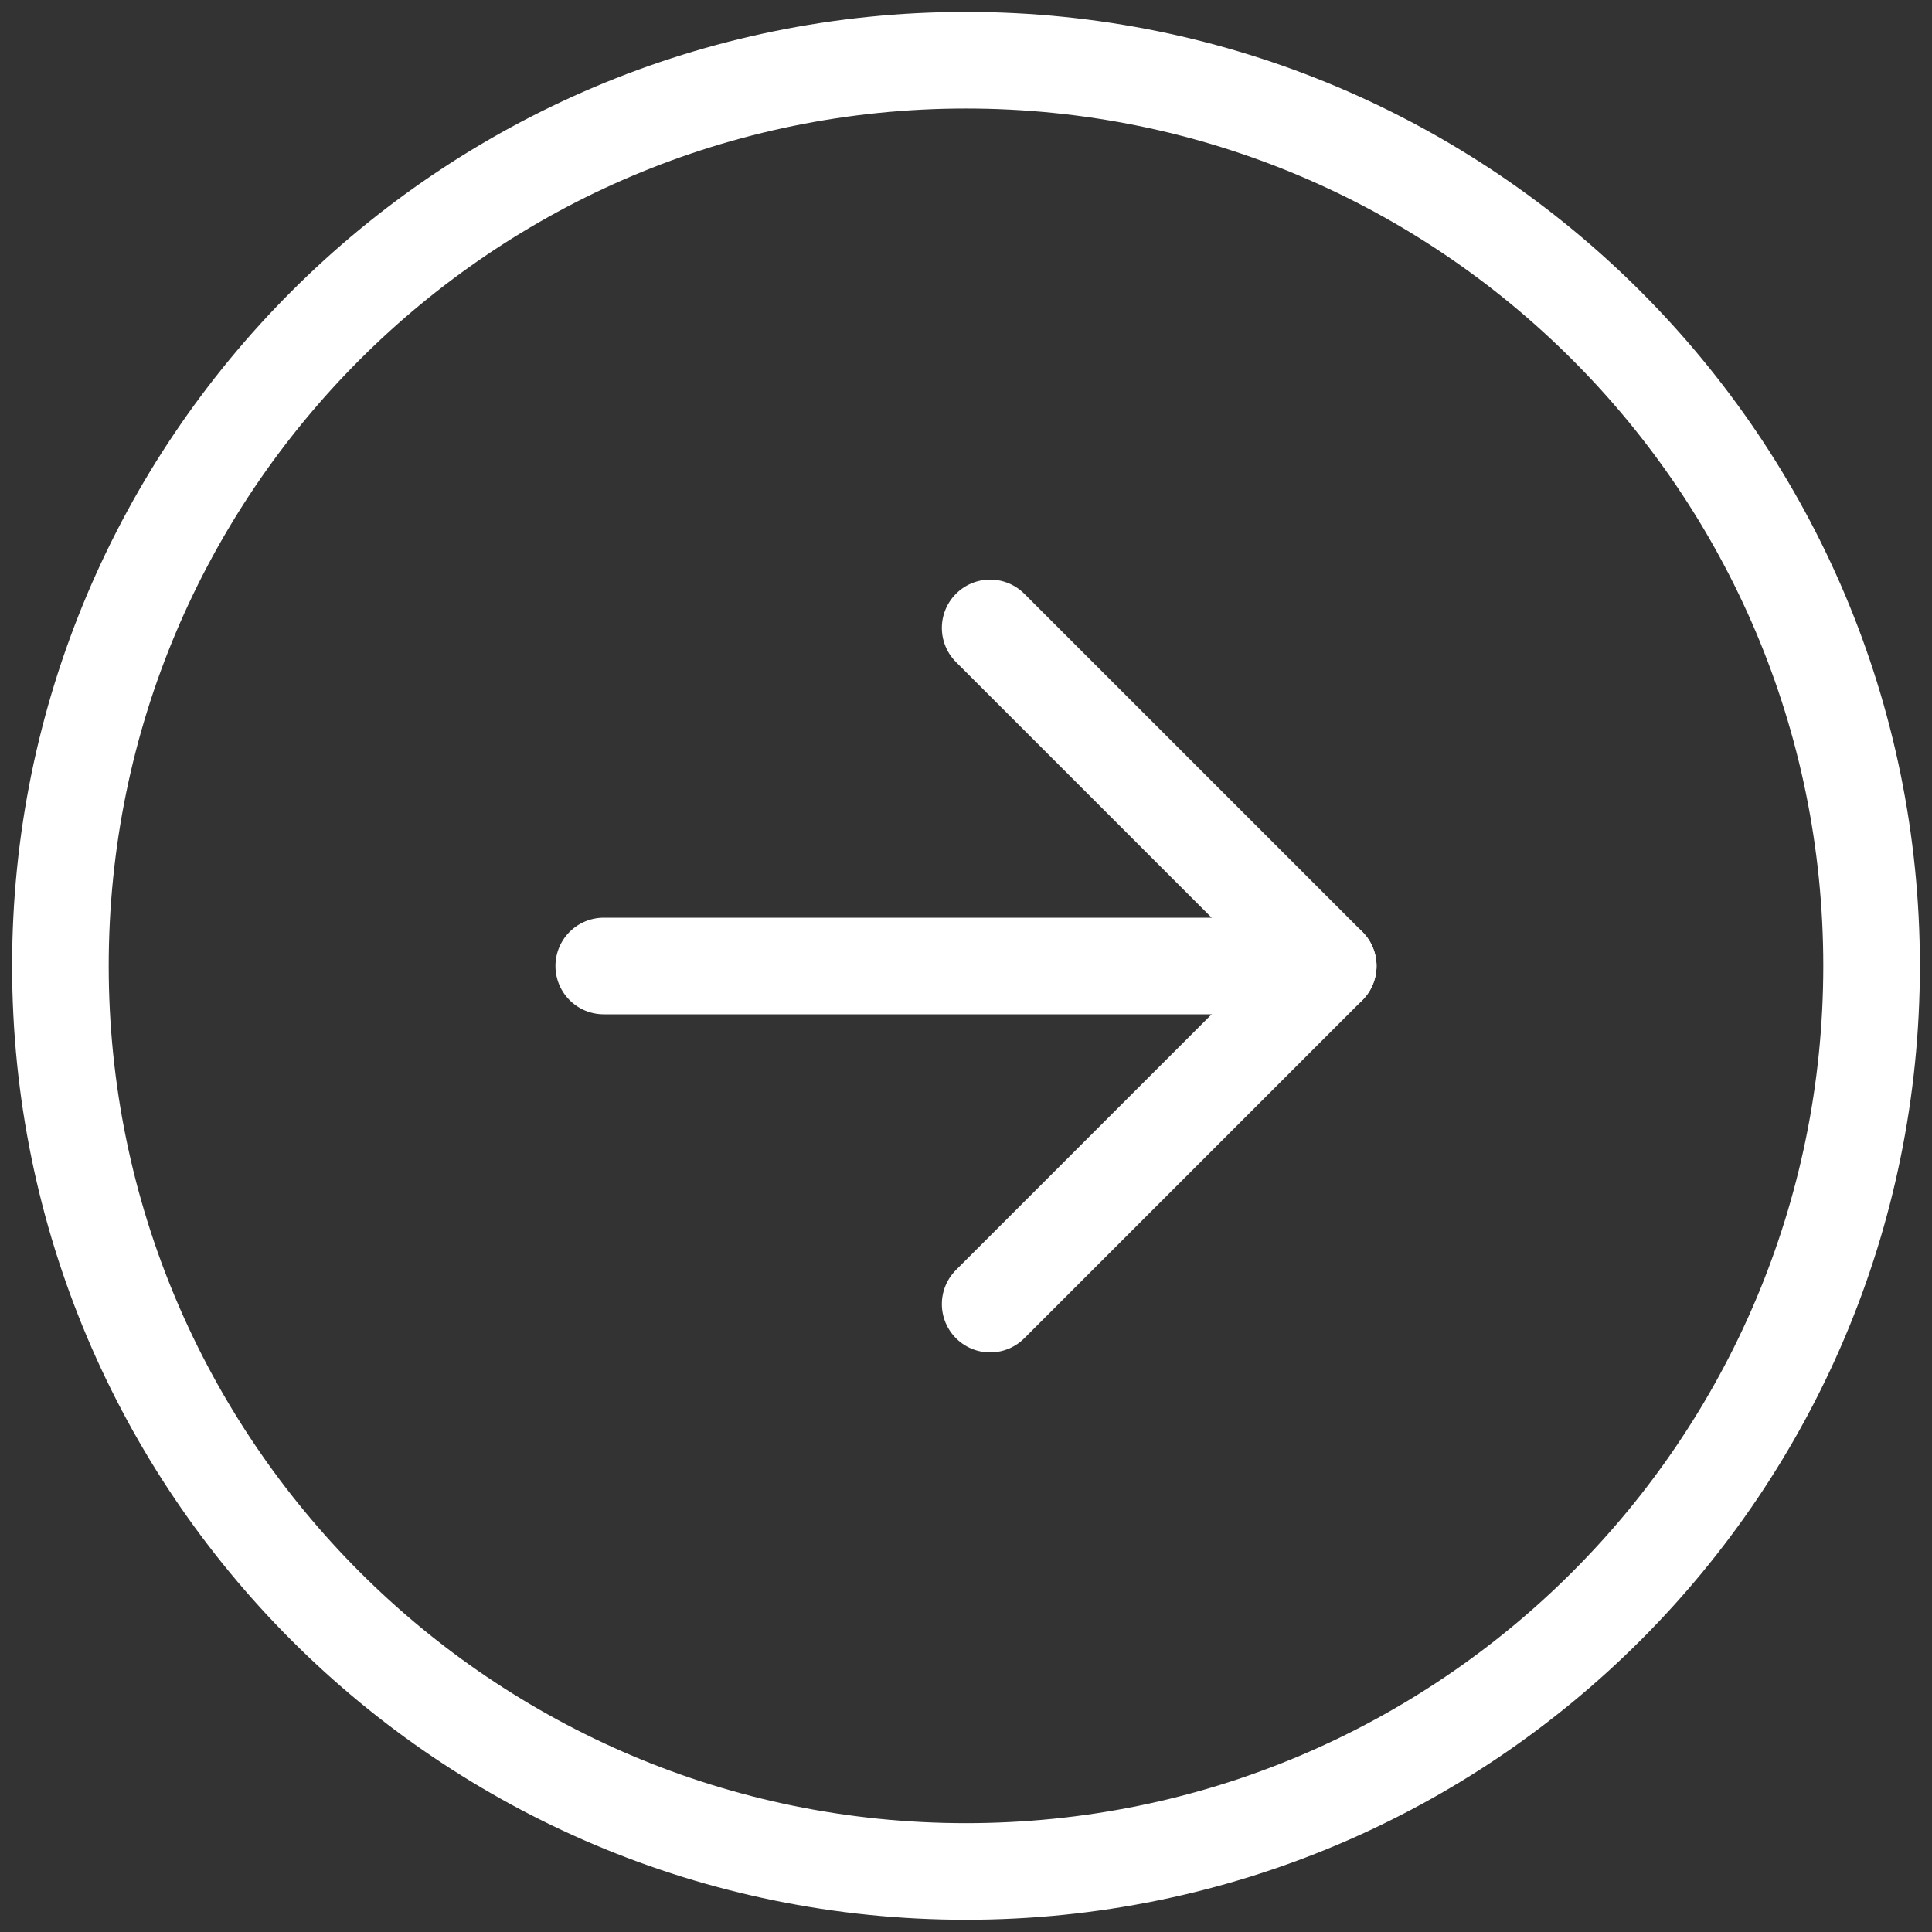 <svg width="30" height="30" viewBox="0 0 30 30" fill="none" xmlns="http://www.w3.org/2000/svg">
<rect x="0" y="0" width="30" height="30" fill="#333333" stroke="none"/>
<path fill-rule="evenodd" clip-rule="evenodd" d="M15 29.06C22.767 29.06 29.062 22.764 29.062 14.998C29.062 7.231 22.767 0.935 15 0.935C7.234 0.935 0.938 7.231 0.938 14.998C0.938 22.764 7.234 29.06 15 29.06Z" stroke="white" stroke-width="1.5" stroke-linecap="round" stroke-linejoin="round"/>
<path d="M9.375 15H20.625" stroke="white" stroke-width="1.5" stroke-linecap="round" stroke-linejoin="round"/>
<path d="M15.375 20.25L20.625 15L15.375 9.75" stroke="white" stroke-width="1.5" stroke-linecap="round" stroke-linejoin="round"/>
</svg>
